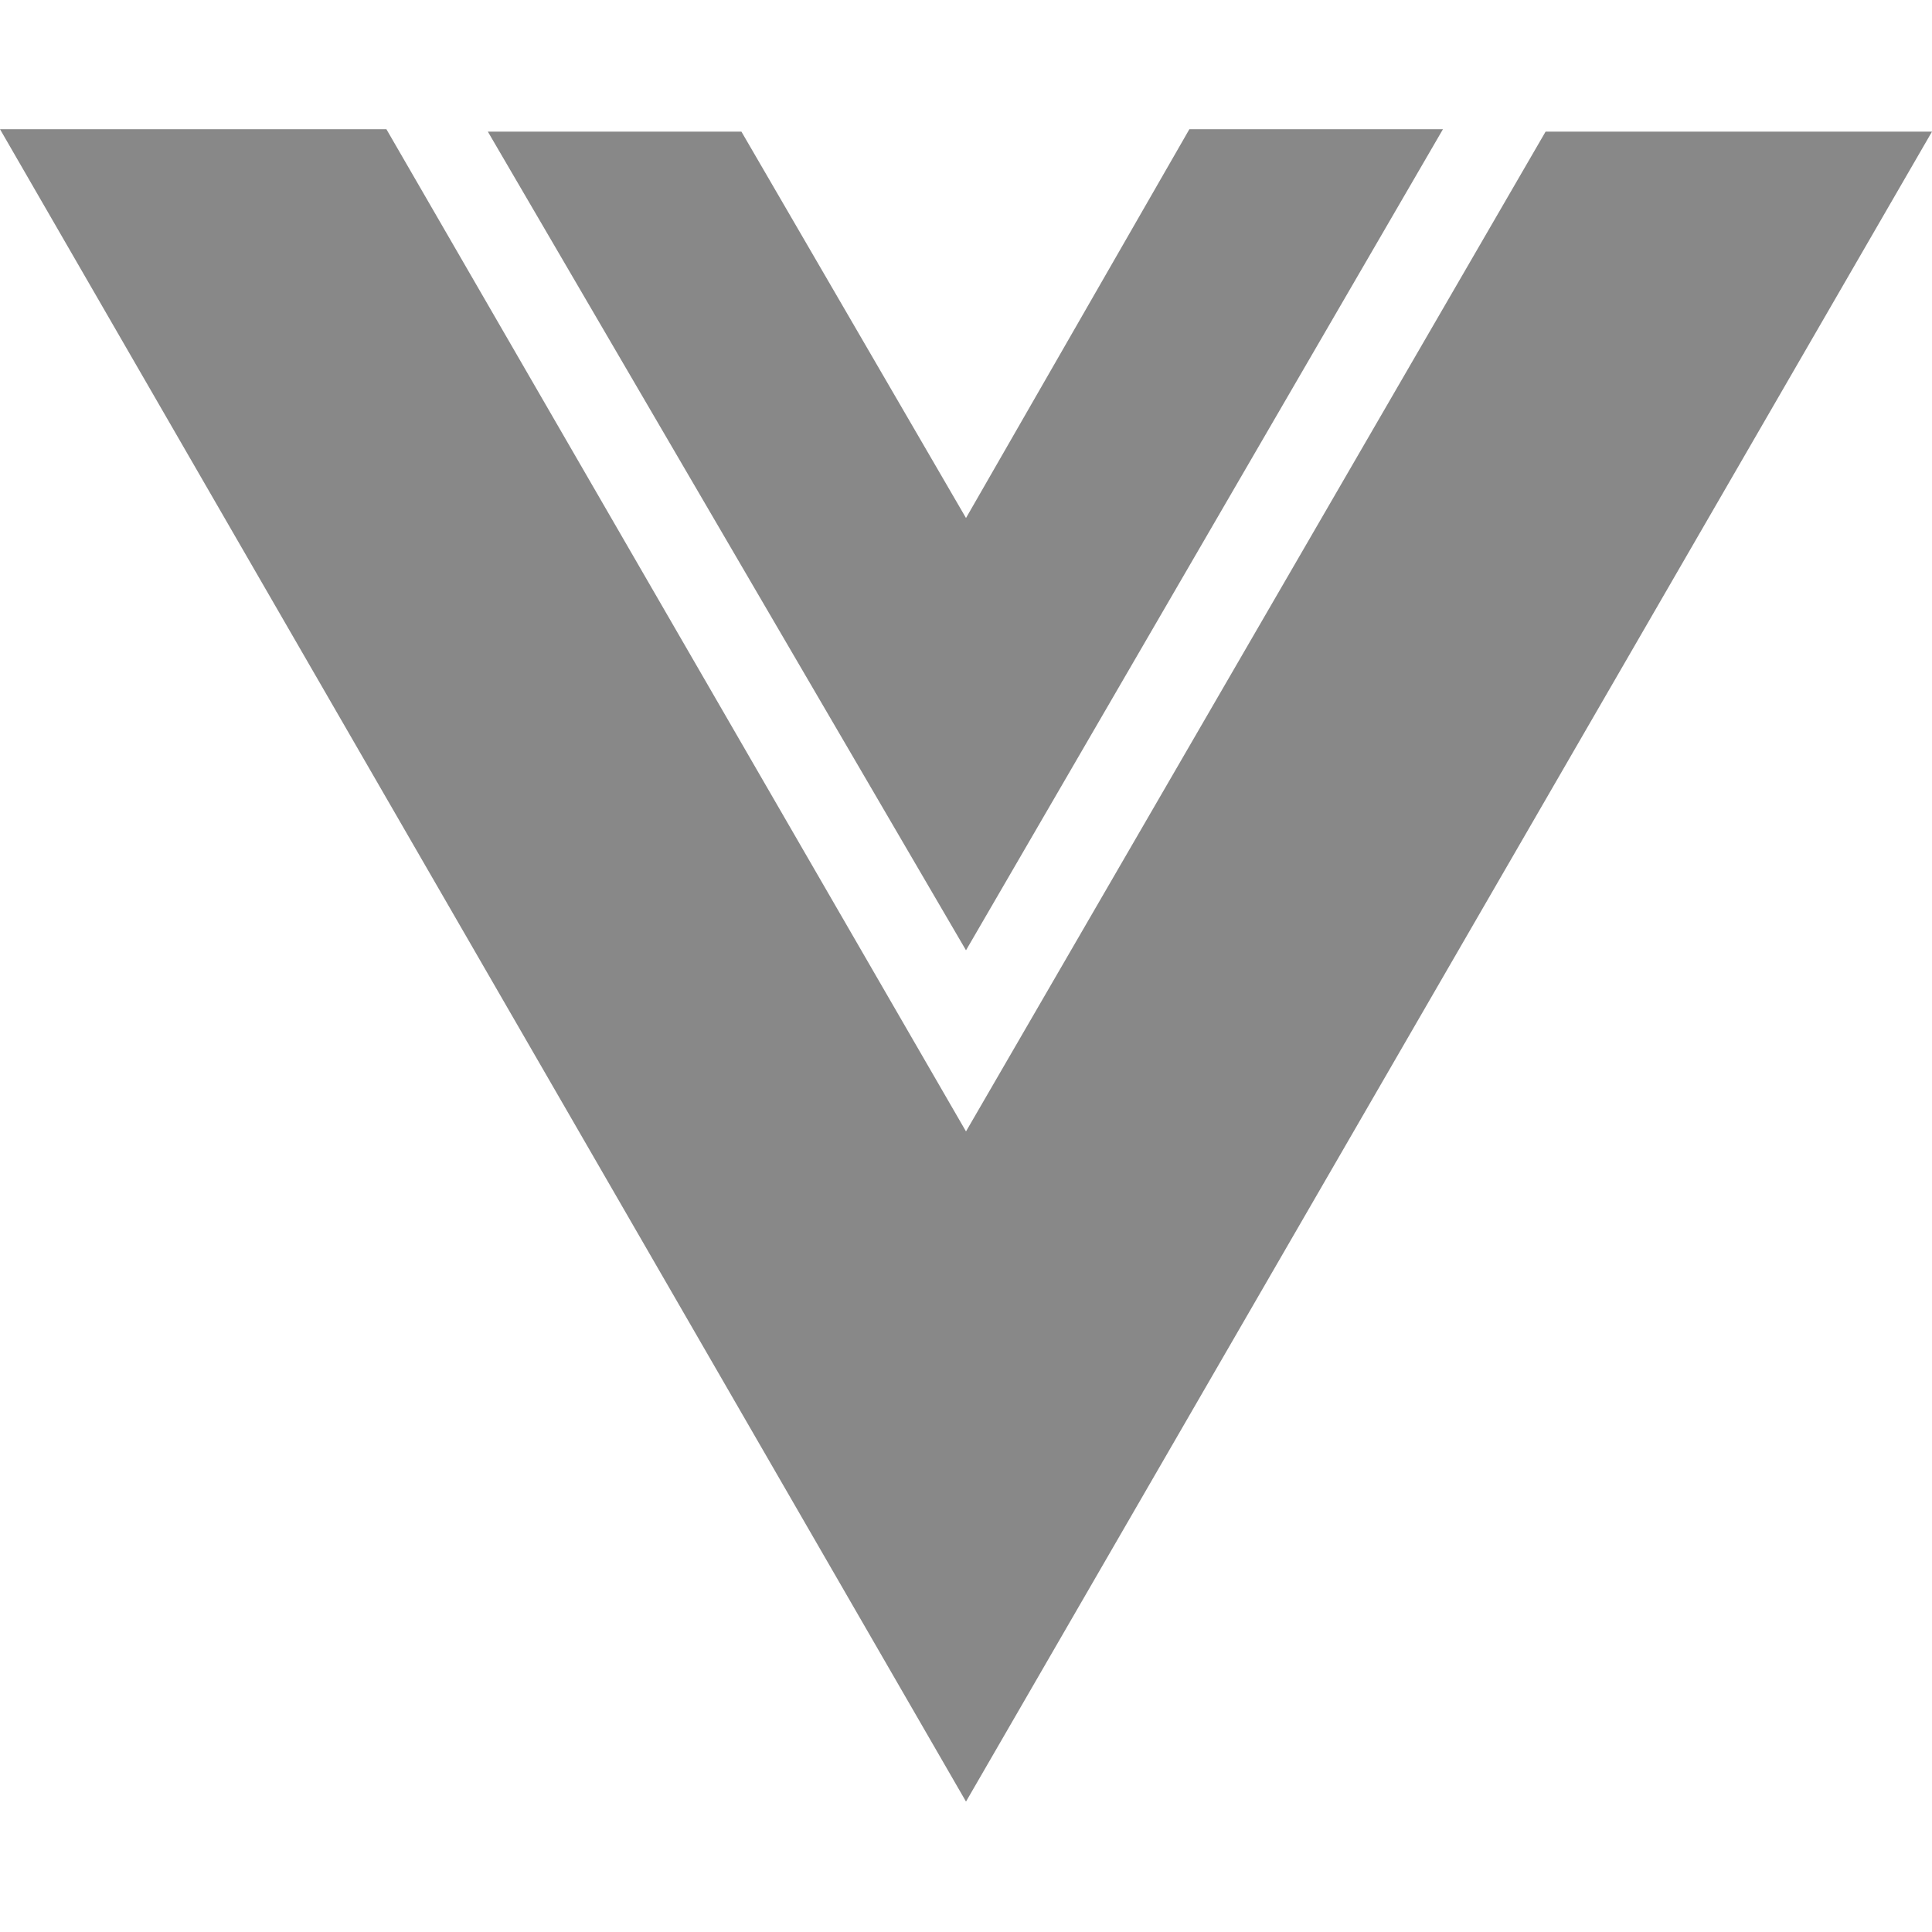 <svg width="16" height="16" viewBox="0 0 16 16" fill="none" xmlns="http://www.w3.org/2000/svg" xmlns:xlink="http://www.w3.org/1999/xlink">
	<desc>
			Created with Pixso.
	</desc>
	<defs>
		<clipPath id="clip77_12">
			<rect id="vue" width="16" height="16" fill="white" fill-opacity="0"/>
		</clipPath>
	</defs>
	<g clip-path="url(#clip77_12)">
		<path id="path" d="M8 7.87L11.95 1.07L9.85 1.07L8 4.29L6.14 1.09L4.04 1.09L8 7.87ZM12.8 1.09L8 9.37L3.2 1.07L0 1.07L8 14.92L16 1.09L12.8 1.09Z" fill="#888888" fill-opacity="1" fill-rule="nonzero"/>
	</g>
</svg>
